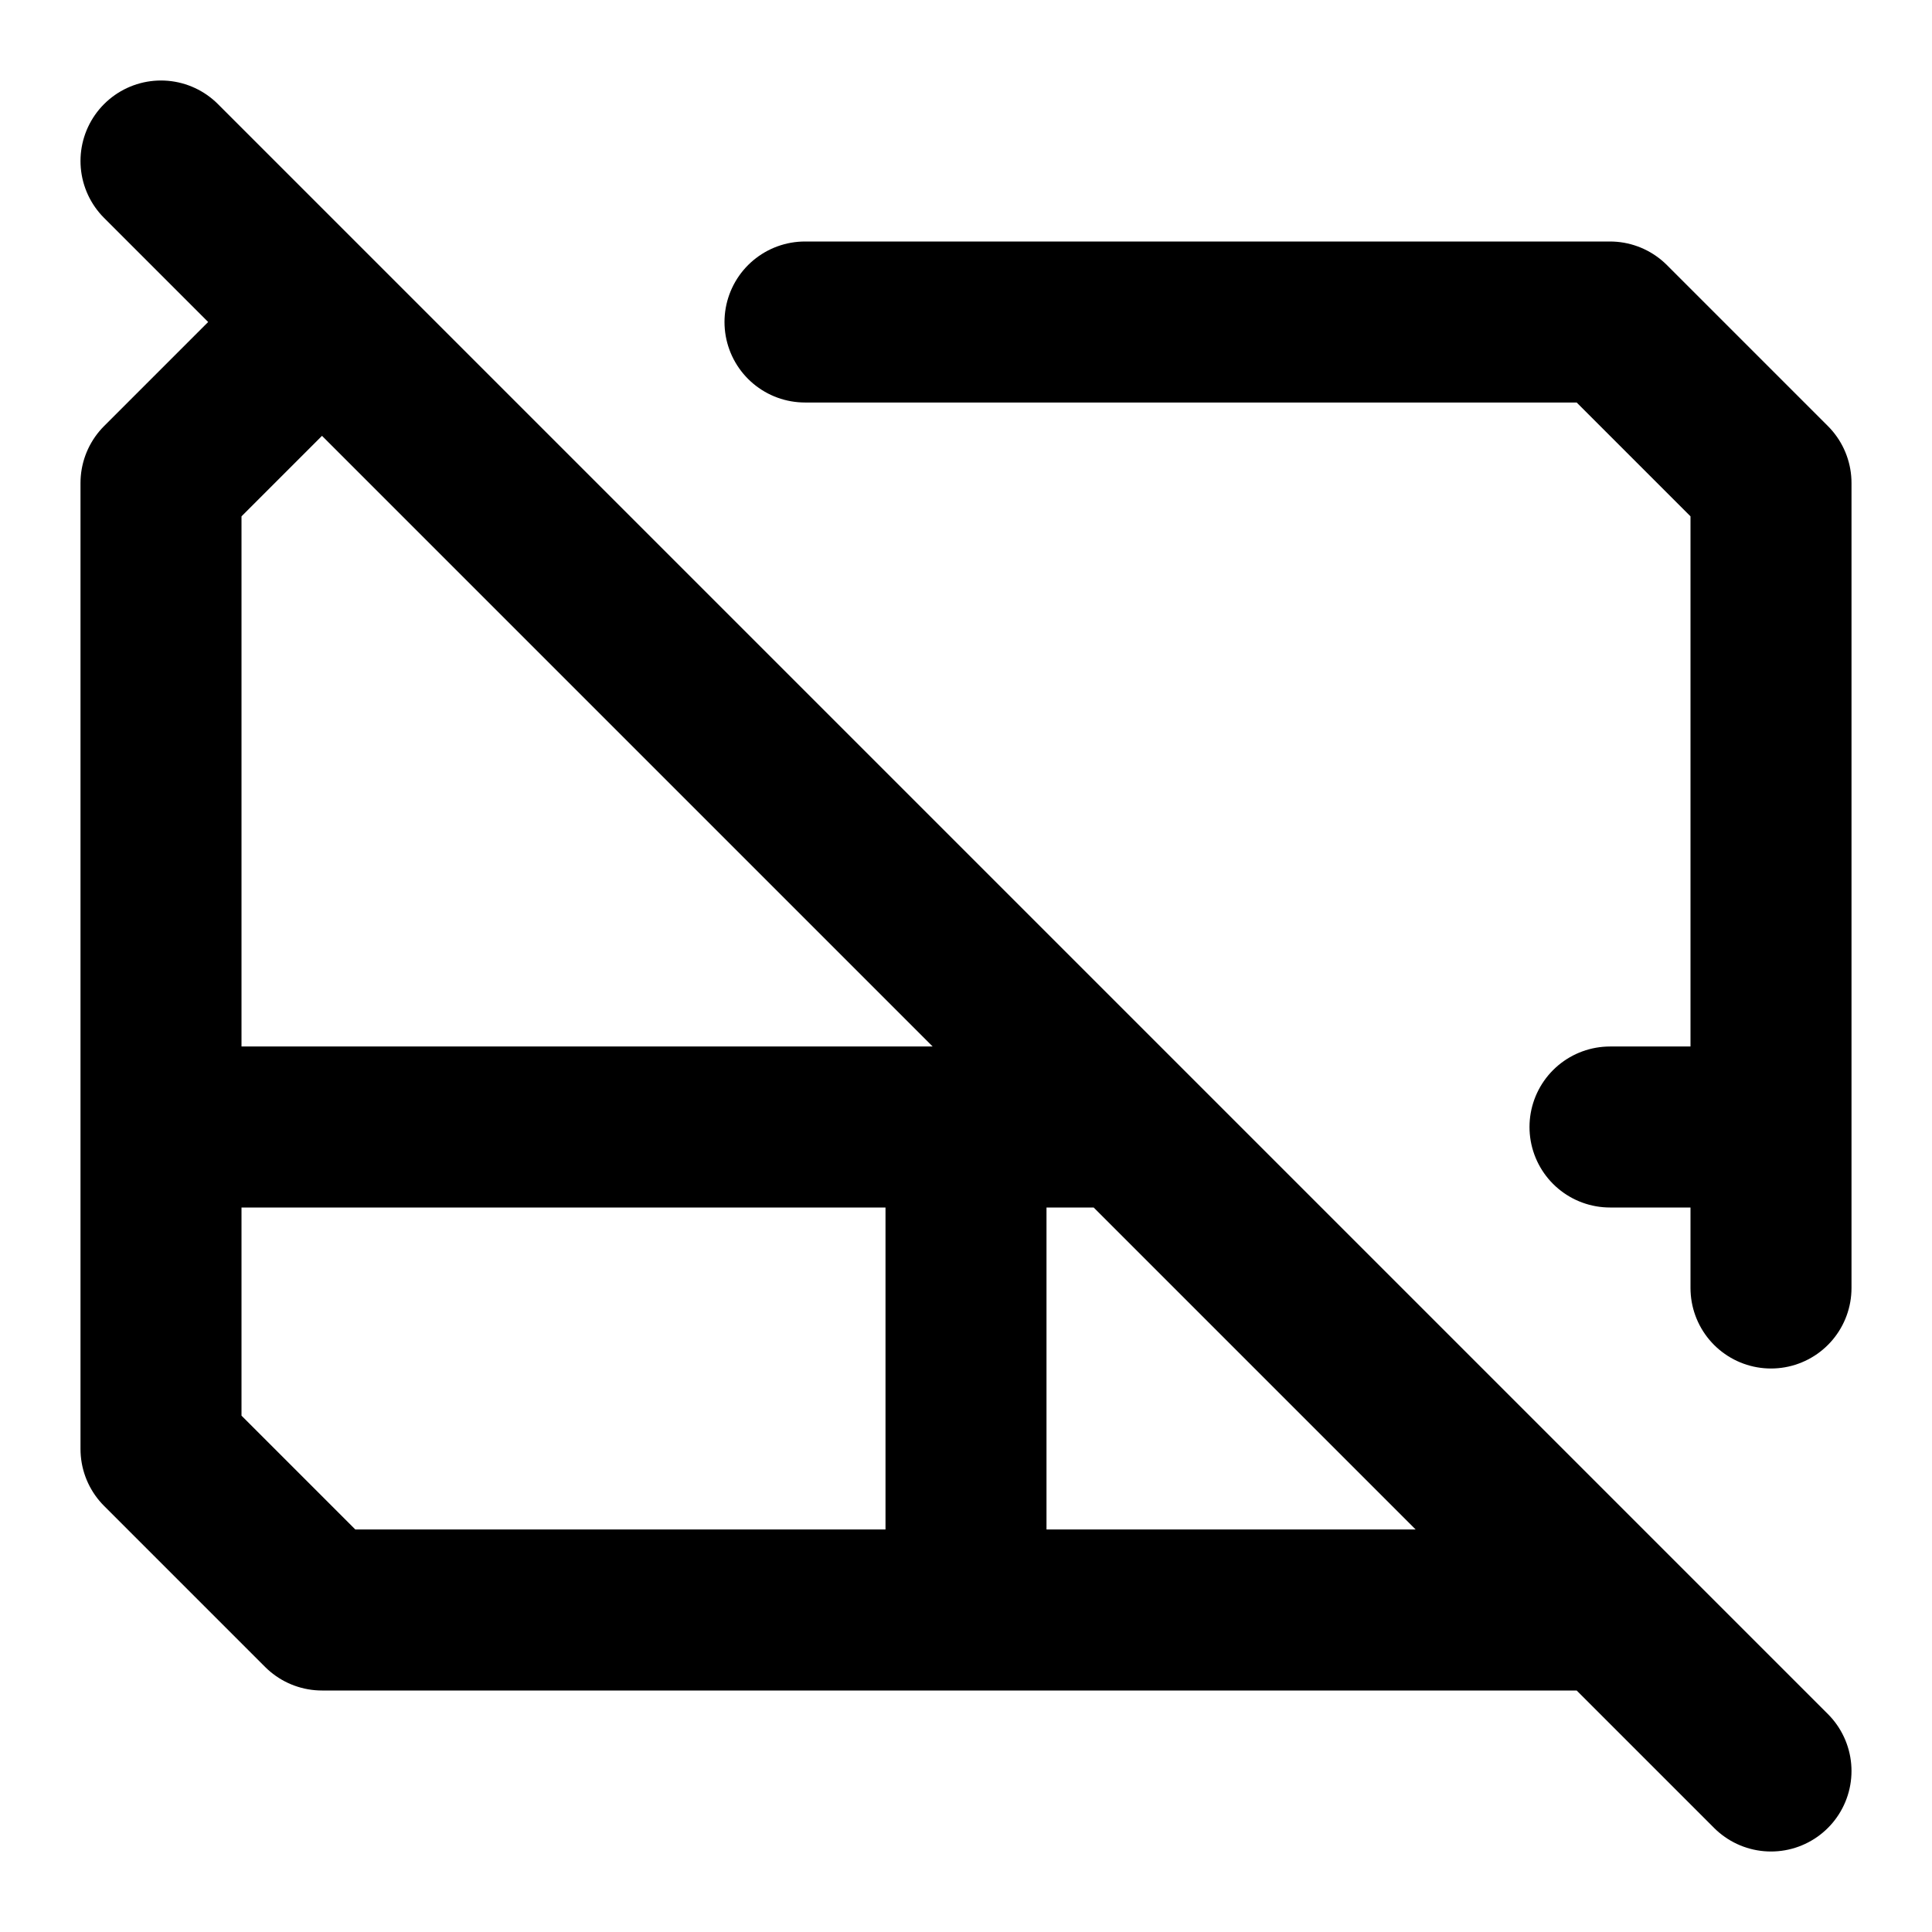 <svg xmlns="http://www.w3.org/2000/svg" width="24" height="24" fill="none" stroke="currentColor" stroke-linecap="round" stroke-linejoin="round" stroke-width="2" viewBox="0 0 24 24"><path d="M12 20v-6m8 0h2M2 14h12M2 2l20 20m-2-2H4l-2-2V6l2-2m6 0h10l2 2v10"/></svg>